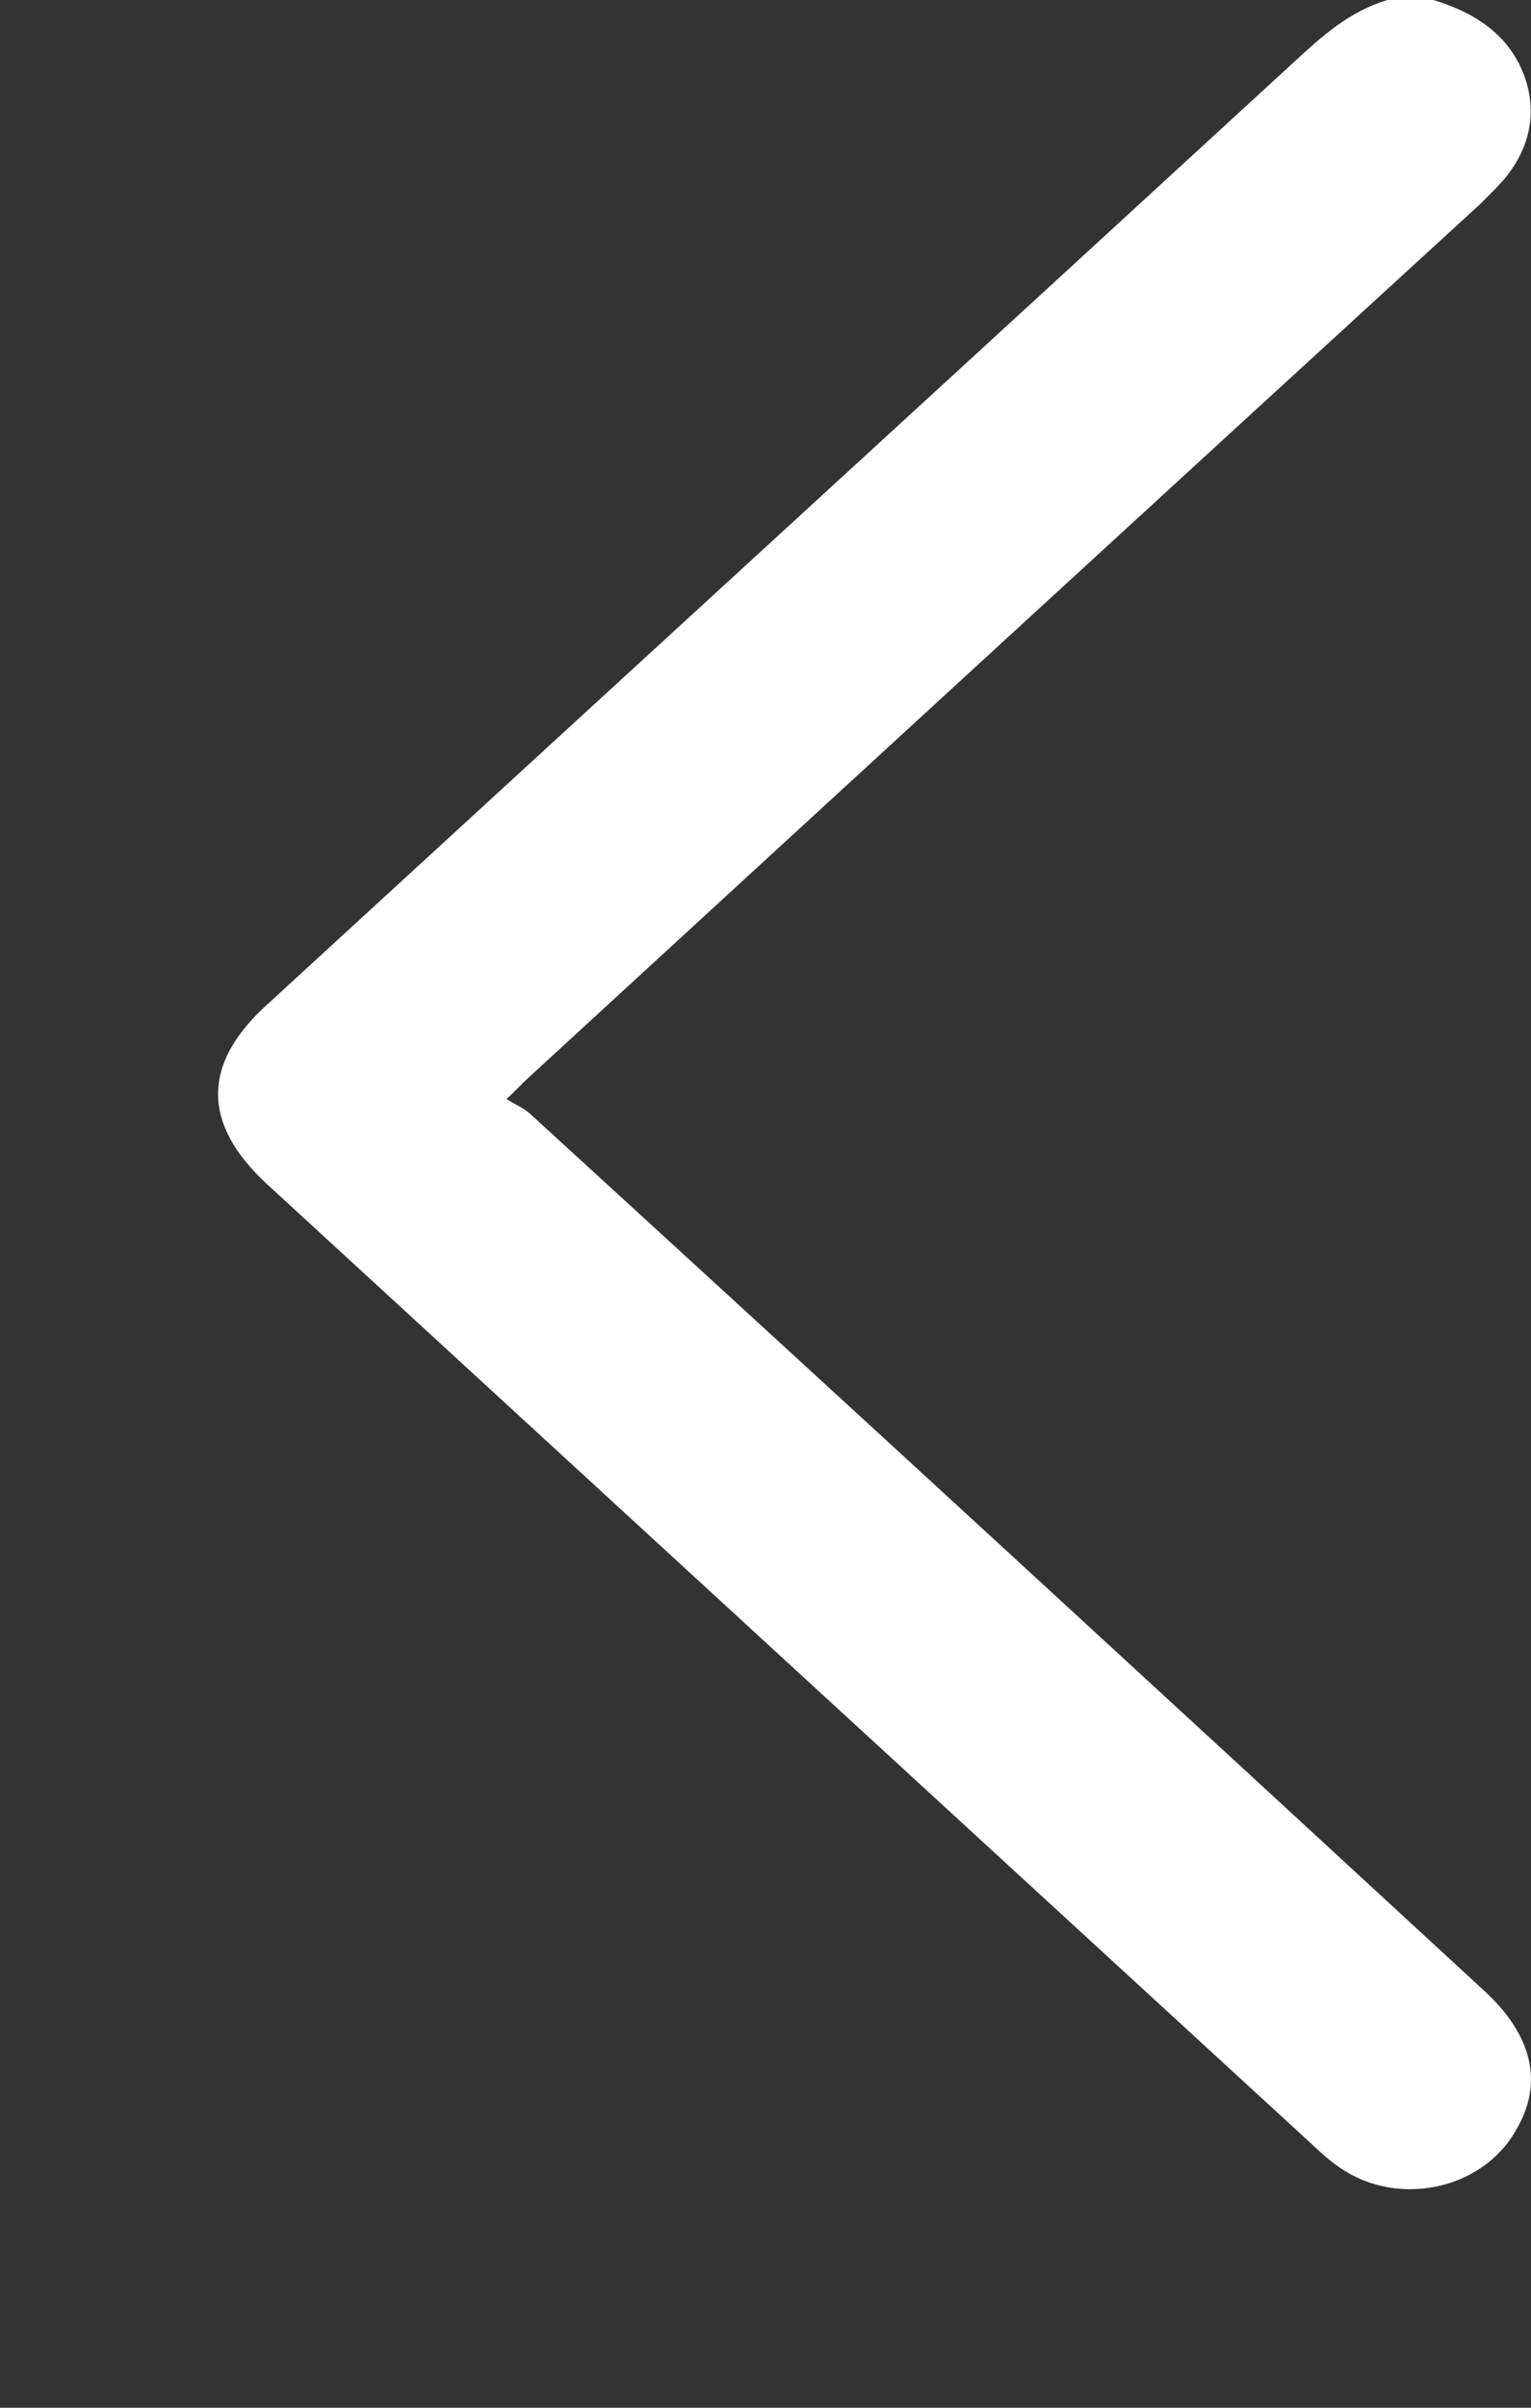 <svg width="7" height="11" viewBox="0 0 7 11" fill="none" xmlns="http://www.w3.org/2000/svg">
<rect x="0" y="0" width="7" height="11" fill="#333333" stroke="none"/>
<path d="M6.554 -1.95041e-08C6.758 0.062 6.916 0.172 6.979 0.375C7.024 0.531 6.99 0.676 6.888 0.806C6.854 0.848 6.809 0.89 6.769 0.931C5.319 2.258 3.868 3.59 2.418 4.922C2.389 4.948 2.367 4.974 2.316 5.021C2.356 5.047 2.395 5.062 2.423 5.088C3.88 6.42 5.336 7.758 6.786 9.095C7.007 9.298 7.058 9.516 6.933 9.729C6.78 10.005 6.389 10.088 6.123 9.901C6.078 9.87 6.038 9.834 5.999 9.797C4.406 8.335 2.814 6.873 1.222 5.411C0.922 5.135 0.922 4.86 1.222 4.589C2.786 3.153 4.356 1.717 5.919 0.281C6.044 0.166 6.169 0.052 6.344 -2.86674e-08C6.412 -2.56955e-08 6.486 -2.2476e-08 6.554 -1.95041e-08Z" fill="white"/>
</svg>
